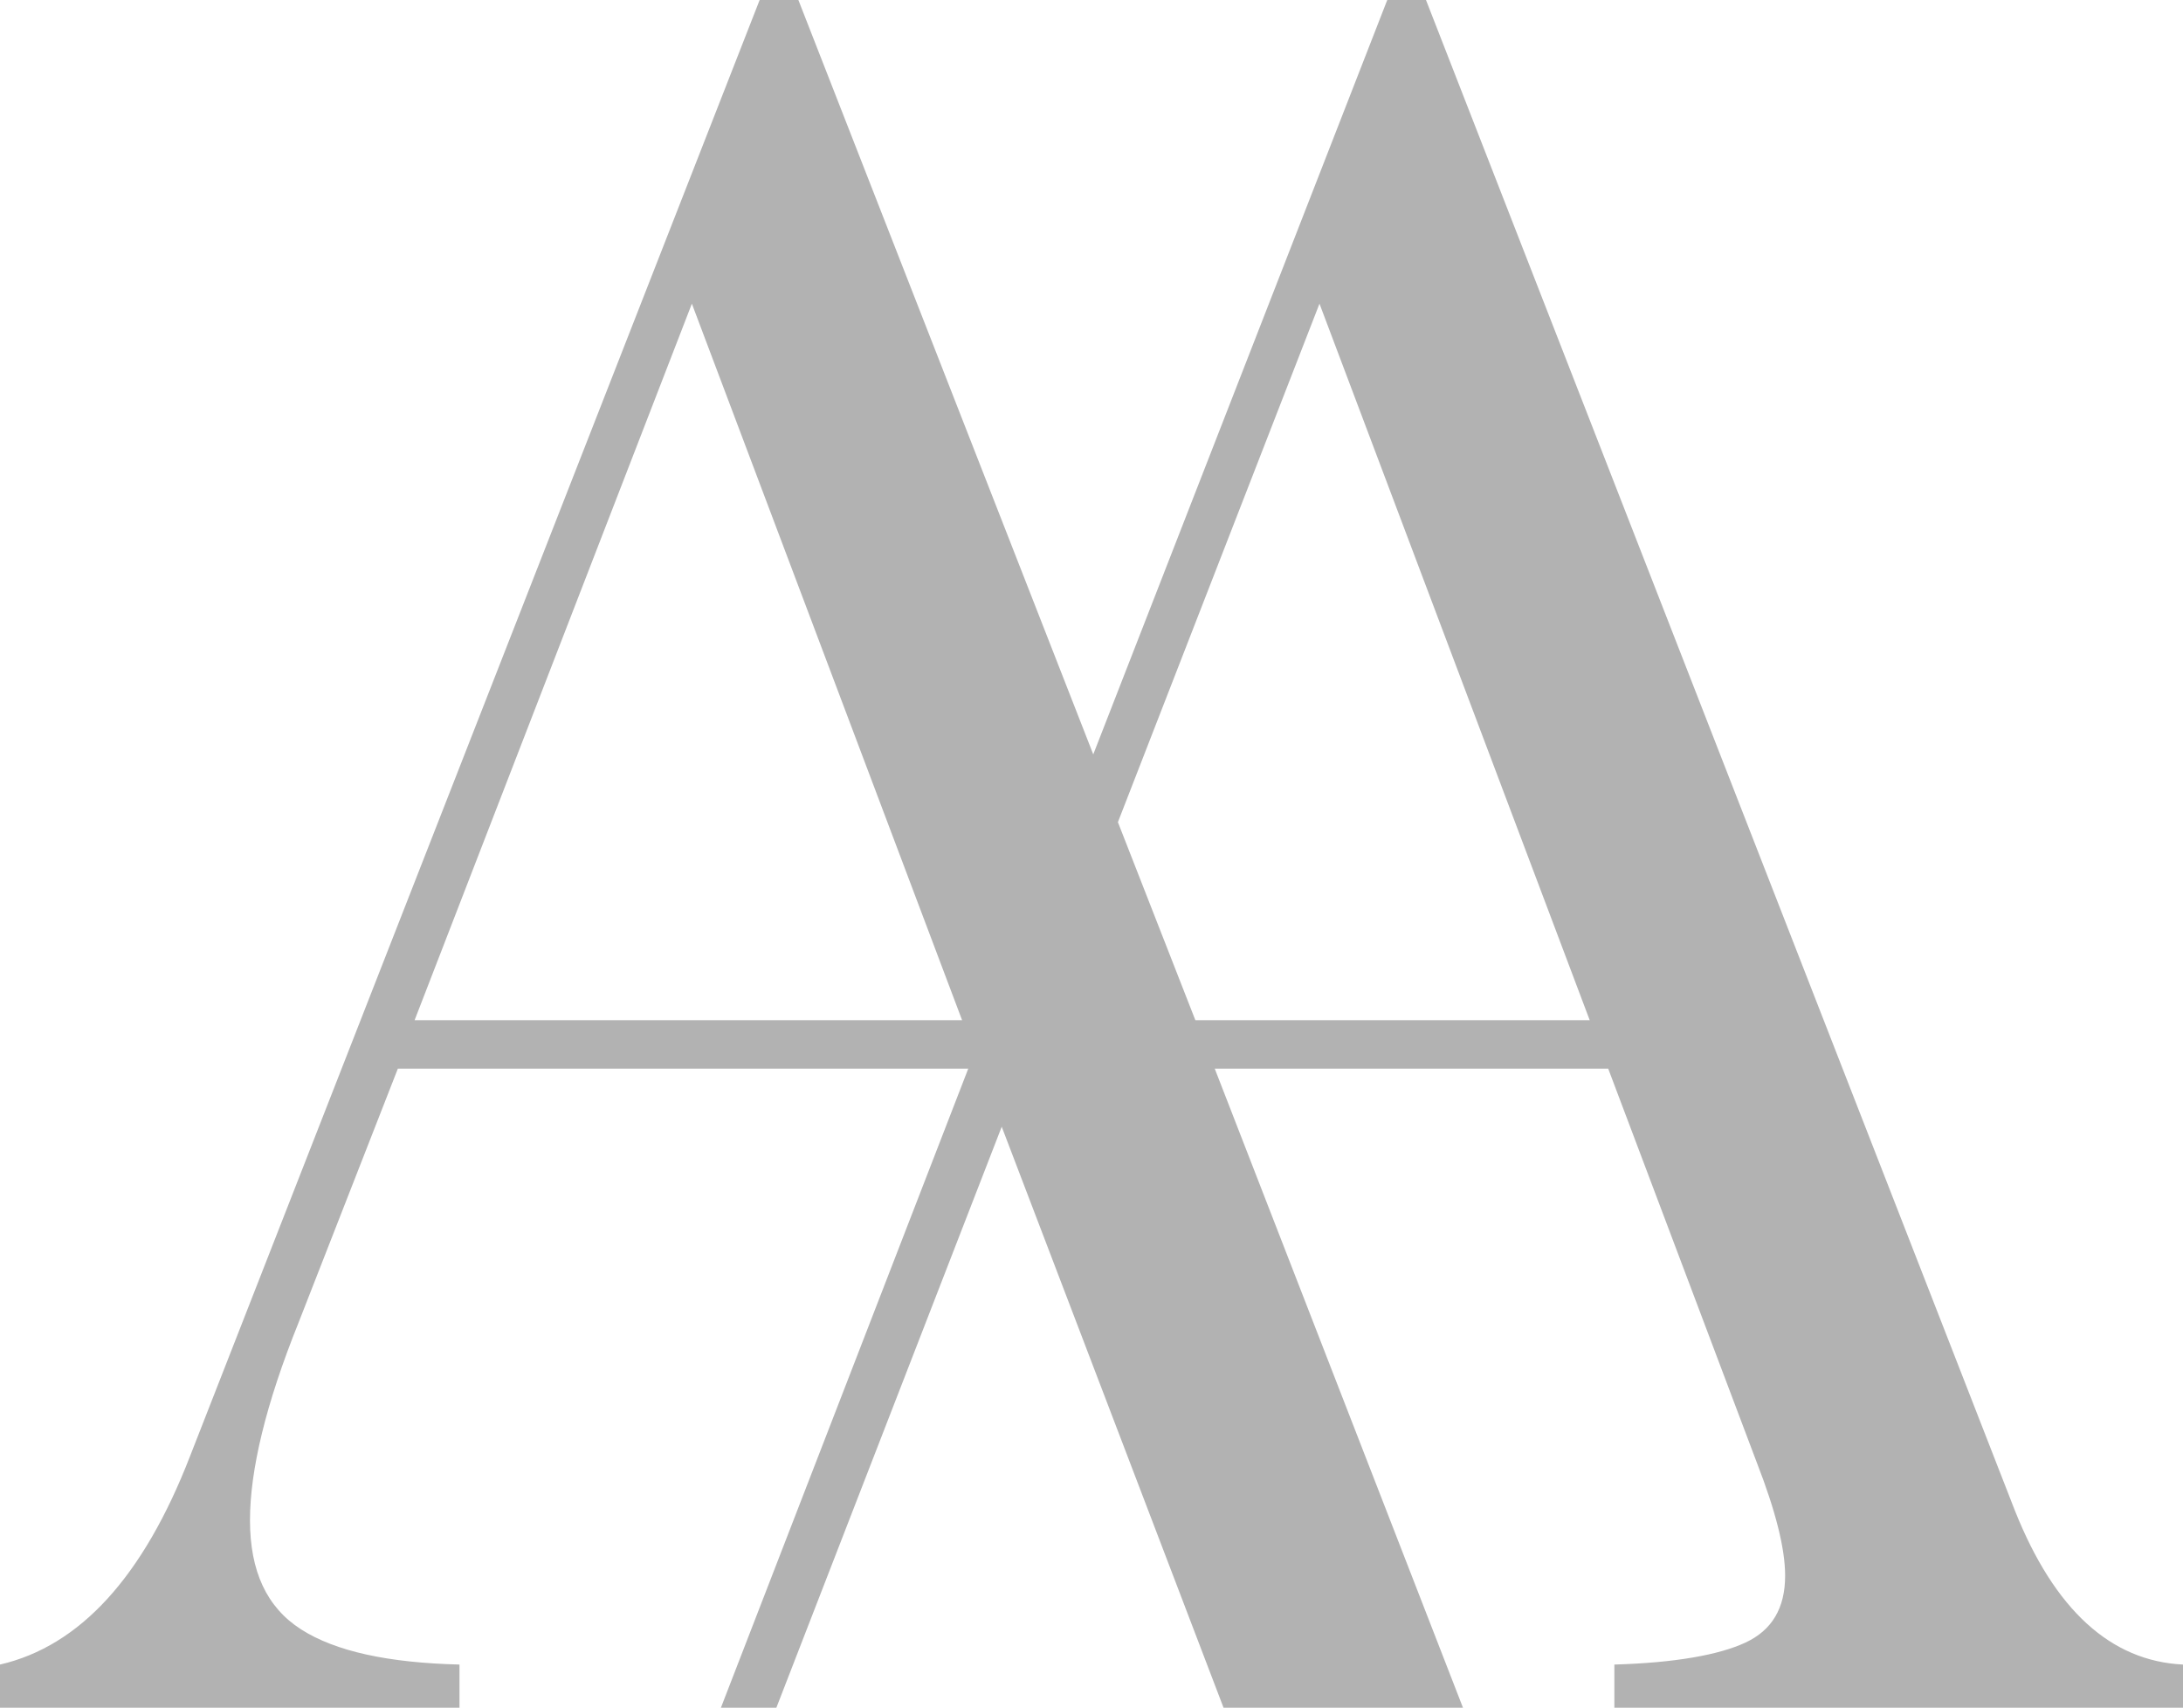 <?xml version="1.0" encoding="utf-8"?>
<!-- Generator: Adobe Illustrator 24.0.3, SVG Export Plug-In . SVG Version: 6.00 Build 0)  -->
<svg version="1.1" id="Layer_1" xmlns="http://www.w3.org/2000/svg" xmlns:xlink="http://www.w3.org/1999/xlink" x="0px" y="0px"
	 viewBox="0 0 248 194" style="enable-background:new 0 0 248 194;" xml:space="preserve">
<style type="text/css">
	.st0{fill:#B2B2B2;}
</style>
<title>Asset 2</title>
<g id="Layer_2_1_">
	<g id="Layer_1-2">
		<path class="st0" d="M52.2,194v-4.9c-8.1-0.2-14.1-1.5-18-4c-3.9-2.5-5.8-6.6-5.8-12.4c0-5.7,1.8-13.2,5.5-22.4l11.3-28.9H110
			L81.9,194h6.3l25.6-66l25.2,66h27.2L138,121.4h44.7l16.9,44.8c2.1,5.4,3.2,9.7,3.2,12.8c0,3.7-1.5,6.2-4.5,7.6
			c-3,1.4-8,2.3-14.9,2.5v4.9H248v-4.9c-8.2-0.4-14.6-6.2-19.1-17.5L162,0h-4.4l-33.4,85.7L90.7,0h-4.4L21.6,165.4
			C16.3,179.1,9.1,187,0,189.1v4.9H52.2z M149.9,34.5l30.7,81.4h-44.8l-8.8-22.5L149.9,34.5z M78.6,34.5l30.7,81.4H47.1L78.6,34.5z"
			/>
	</g>
</g>
</svg>
